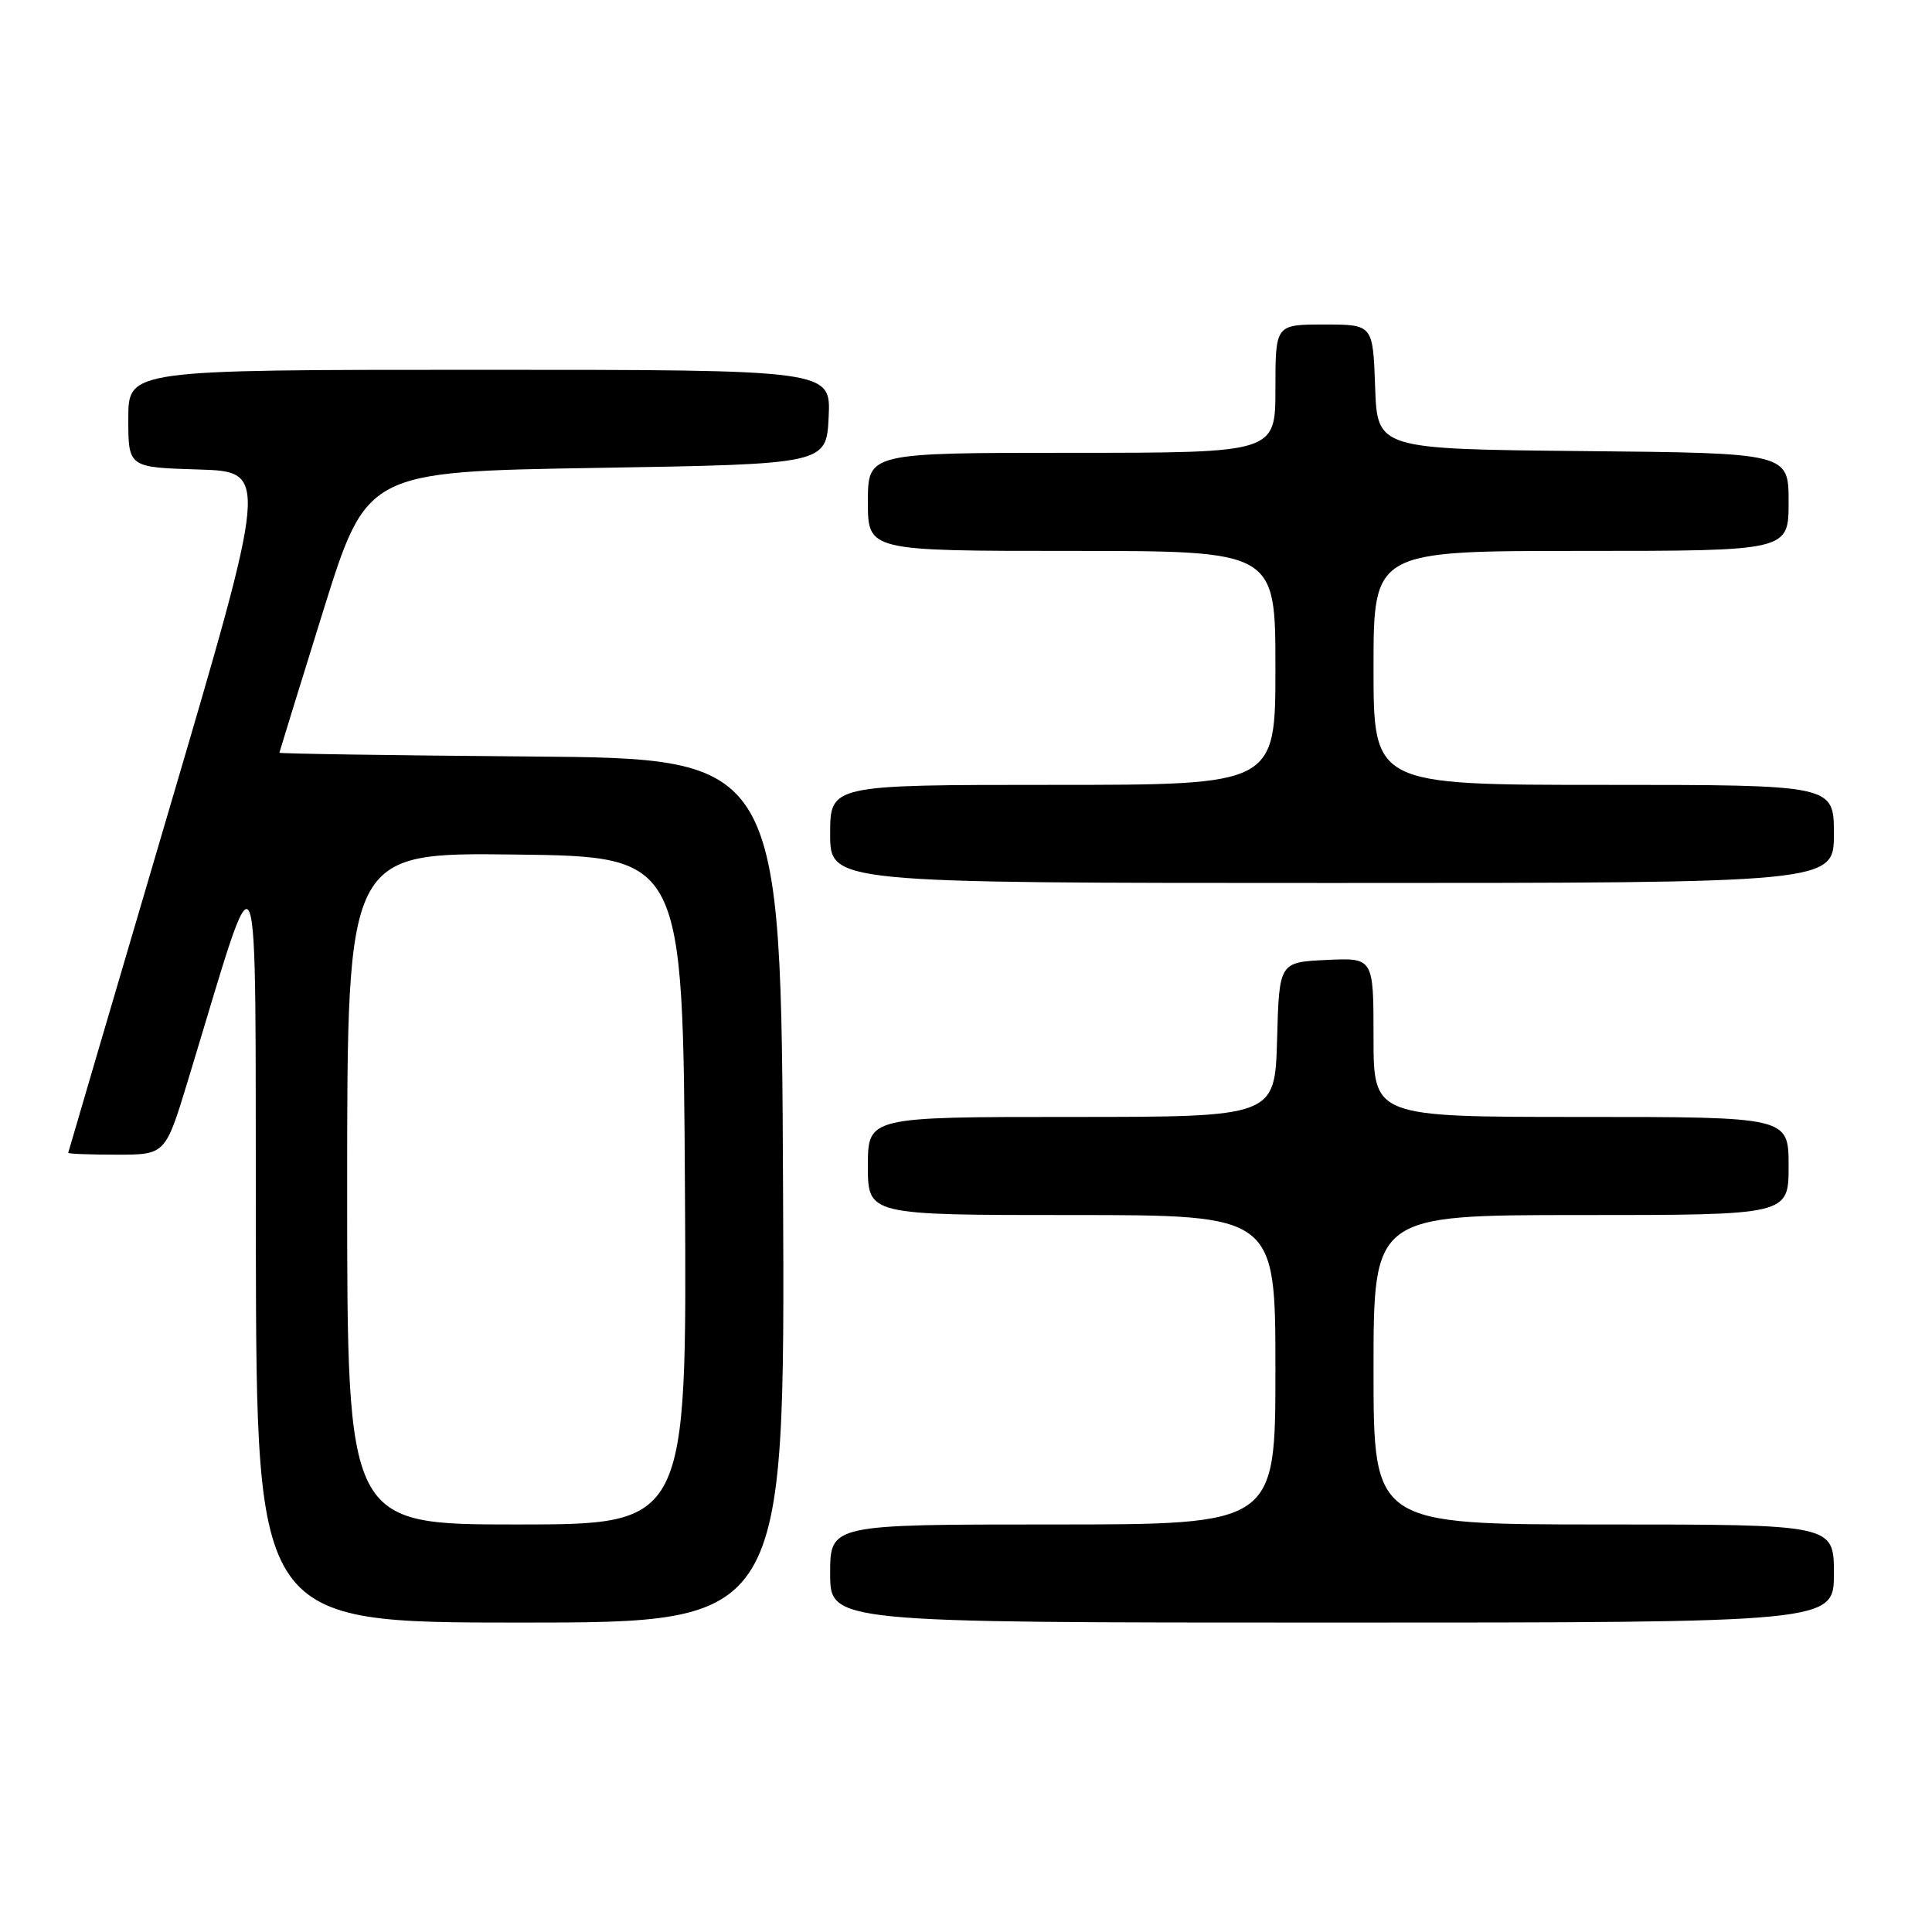 <?xml version="1.0" encoding="UTF-8" standalone="no"?>
<!DOCTYPE svg PUBLIC "-//W3C//DTD SVG 1.1//EN" "http://www.w3.org/Graphics/SVG/1.1/DTD/svg11.dtd" >
<svg xmlns="http://www.w3.org/2000/svg" xmlns:xlink="http://www.w3.org/1999/xlink" version="1.1" viewBox="0 0 256 256">
 <g >
 <path fill="currentColor"
d=" M 103.76 157.75 C 103.50 100.50 103.50 100.50 70.25 100.24 C 51.96 100.09 37.01 99.87 37.02 99.74 C 37.04 99.61 39.64 91.17 42.81 81.00 C 48.58 62.50 48.58 62.50 79.04 62.00 C 109.50 61.50 109.50 61.50 109.80 55.25 C 110.10 49.00 110.10 49.00 63.55 49.00 C 17.00 49.00 17.00 49.00 17.00 55.46 C 17.00 61.93 17.00 61.93 26.30 62.21 C 35.59 62.50 35.59 62.50 22.34 107.50 C 15.05 132.25 9.07 152.61 9.04 152.75 C 9.02 152.89 11.91 153.00 15.46 153.00 C 21.91 153.00 21.91 153.00 24.88 143.25 C 34.73 110.91 33.80 108.69 33.90 164.75 C 34.00 215.00 34.00 215.00 69.01 215.00 C 104.02 215.00 104.02 215.00 103.76 157.75 Z  M 243.00 208.50 C 243.00 202.00 243.00 202.00 212.50 202.00 C 182.00 202.00 182.00 202.00 182.00 181.50 C 182.00 161.00 182.00 161.00 209.50 161.00 C 237.00 161.00 237.00 161.00 237.00 154.50 C 237.00 148.00 237.00 148.00 209.50 148.00 C 182.00 148.00 182.00 148.00 182.00 137.45 C 182.00 126.90 182.00 126.90 175.75 127.20 C 169.50 127.50 169.50 127.50 169.22 137.75 C 168.93 148.00 168.93 148.00 141.97 148.00 C 115.00 148.00 115.00 148.00 115.00 154.50 C 115.00 161.00 115.00 161.00 142.00 161.00 C 169.00 161.00 169.00 161.00 169.00 181.50 C 169.00 202.00 169.00 202.00 139.50 202.00 C 110.00 202.00 110.00 202.00 110.00 208.50 C 110.00 215.00 110.00 215.00 176.50 215.00 C 243.00 215.00 243.00 215.00 243.00 208.50 Z  M 243.00 110.50 C 243.00 104.00 243.00 104.00 212.50 104.00 C 182.00 104.00 182.00 104.00 182.00 88.50 C 182.00 73.00 182.00 73.00 209.50 73.00 C 237.00 73.00 237.00 73.00 237.00 66.52 C 237.00 60.03 237.00 60.03 209.75 59.77 C 182.50 59.50 182.50 59.50 182.21 51.25 C 181.92 43.00 181.92 43.00 175.46 43.00 C 169.00 43.00 169.00 43.00 169.00 51.50 C 169.00 60.00 169.00 60.00 142.00 60.00 C 115.00 60.00 115.00 60.00 115.00 66.50 C 115.00 73.00 115.00 73.00 142.00 73.00 C 169.00 73.00 169.00 73.00 169.00 88.50 C 169.00 104.00 169.00 104.00 139.50 104.00 C 110.00 104.00 110.00 104.00 110.00 110.50 C 110.00 117.00 110.00 117.00 176.50 117.00 C 243.00 117.00 243.00 117.00 243.00 110.50 Z  M 46.00 157.48 C 46.00 112.96 46.00 112.96 68.25 113.23 C 90.50 113.50 90.50 113.50 90.76 157.75 C 91.02 202.00 91.02 202.00 68.51 202.00 C 46.00 202.00 46.00 202.00 46.00 157.48 Z "/>
</g>
</svg>